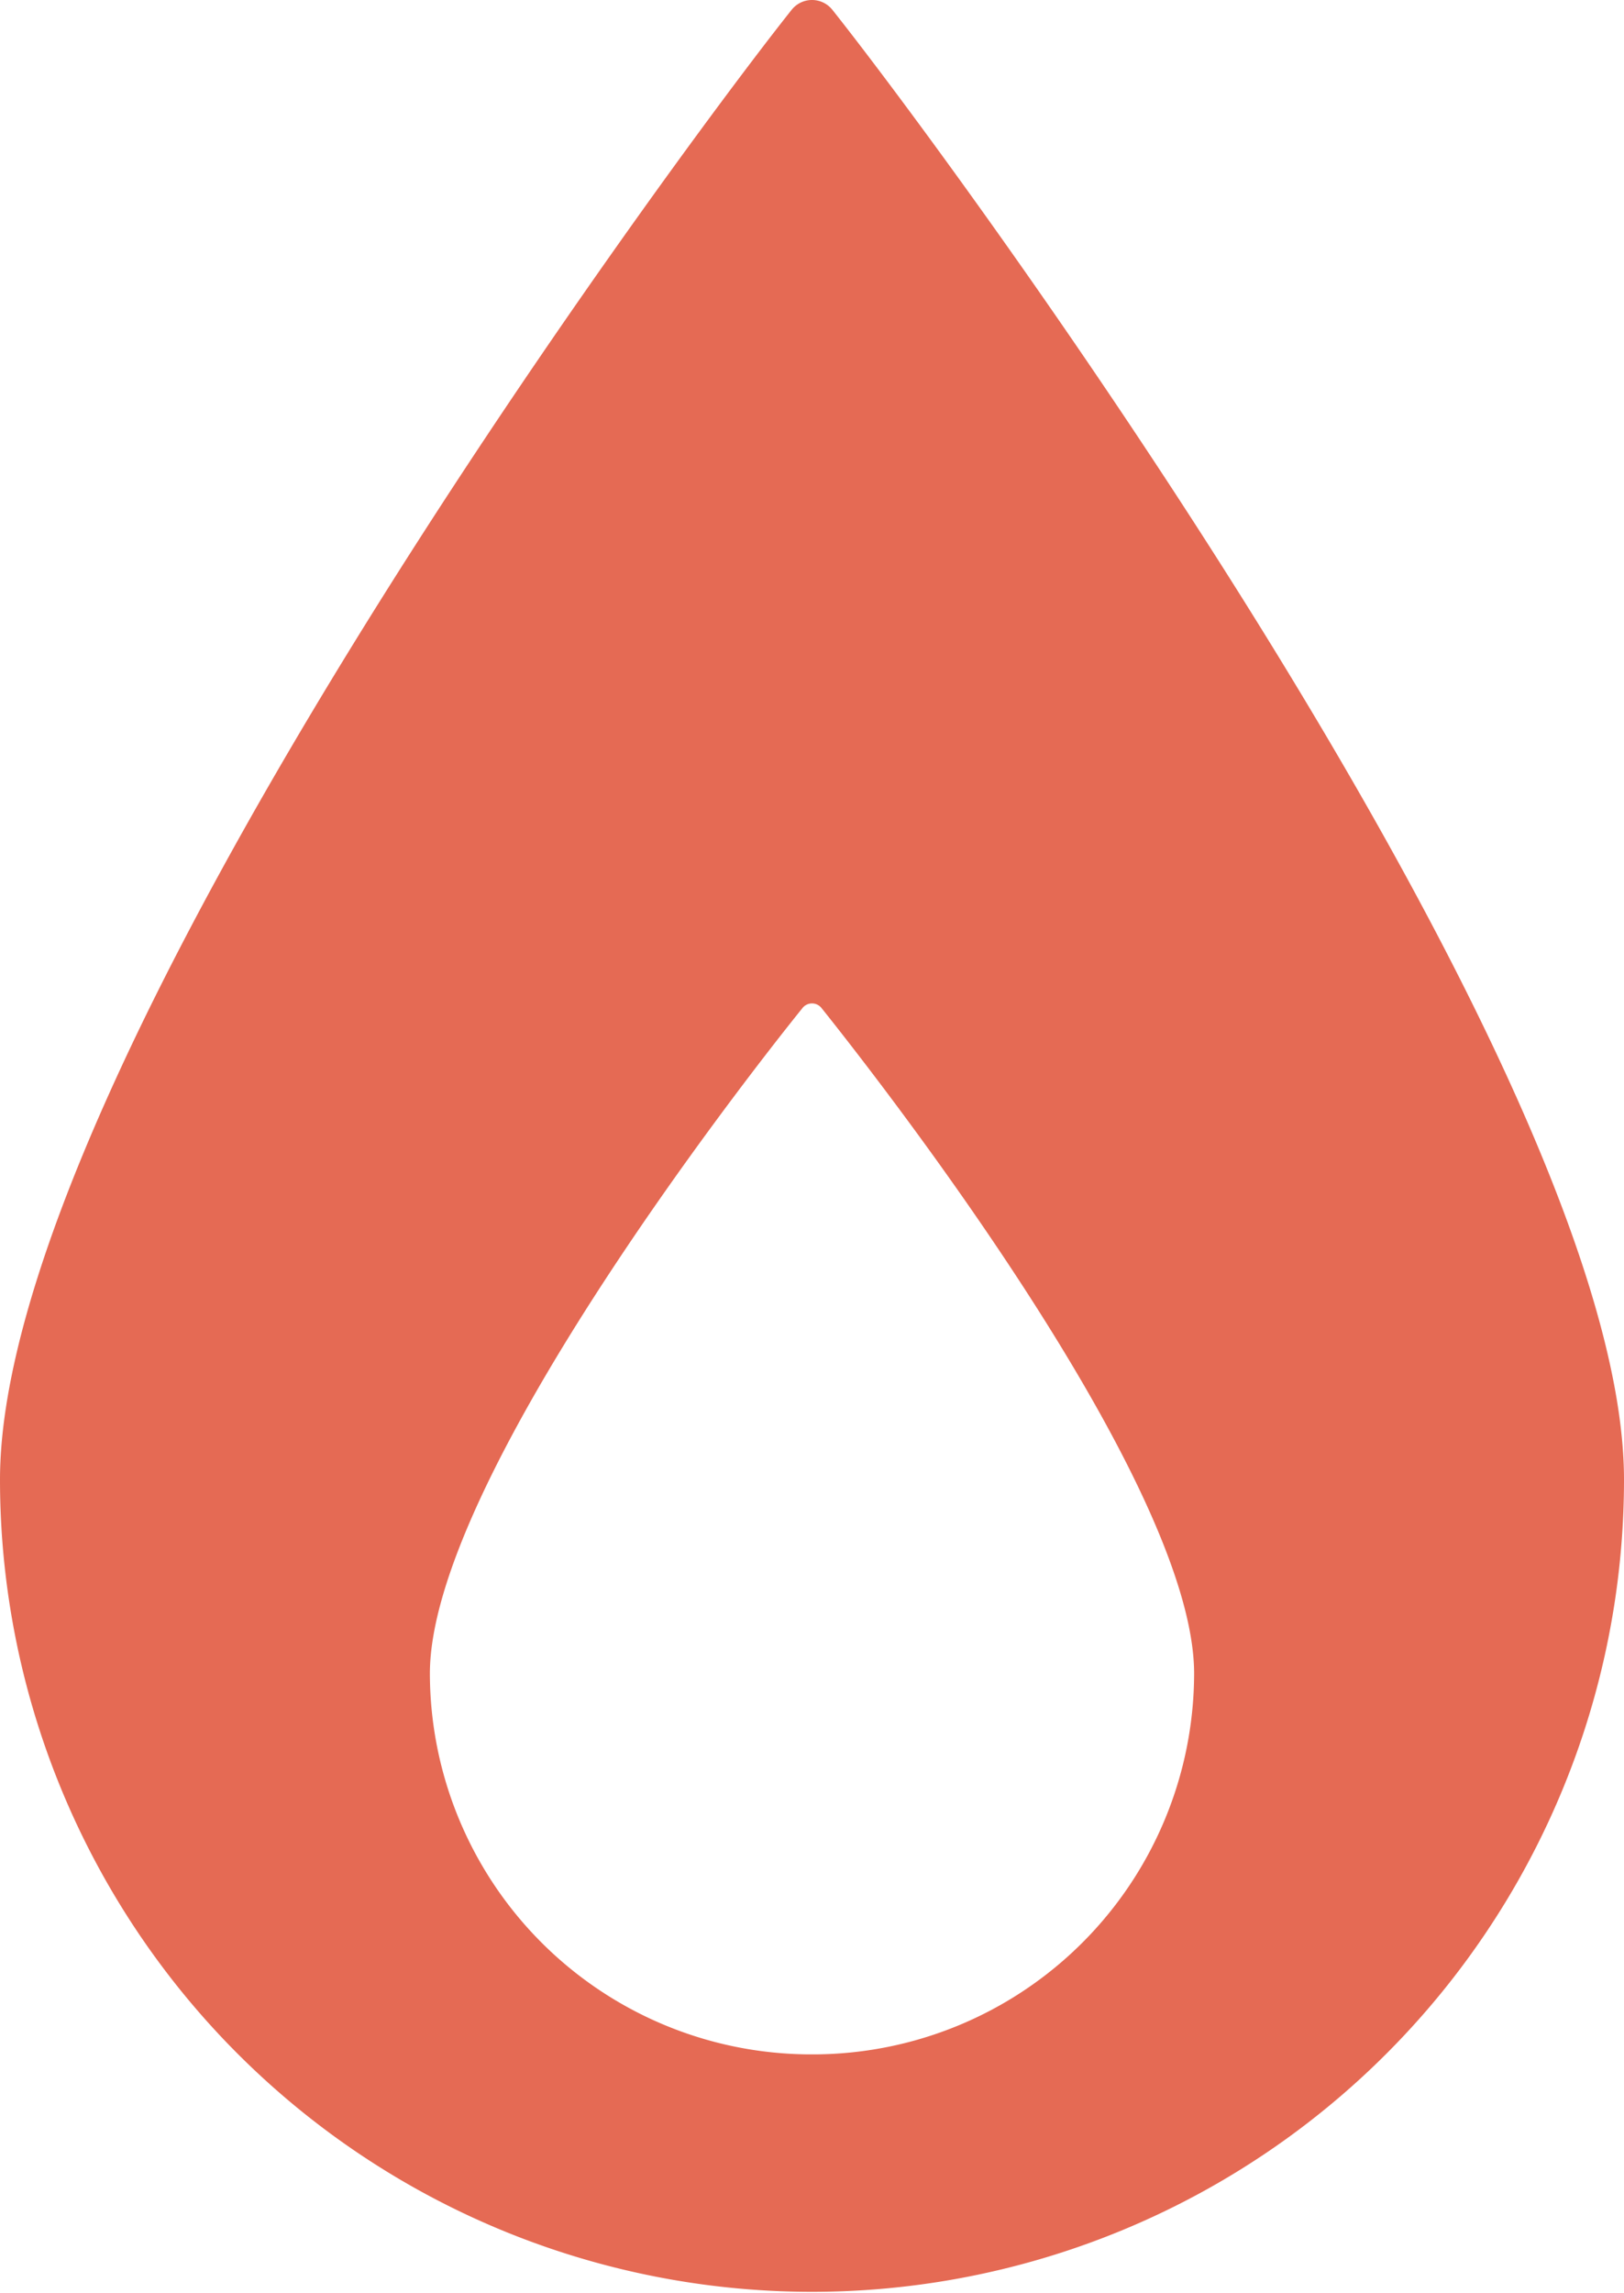 <?xml version="1.0" encoding="UTF-8"?>
<svg xmlns="http://www.w3.org/2000/svg" viewBox="0 0 34 48"><path fill="#418fde" d="M17.43.21a.545.545 0 0 0-.86 0C13.93 3.53 0 22.46 0 30.97a17 17 0 1 0 34 0C34 22.46 20.07 3.53 17.43.21zM17 43a7.985 7.985 0 0 1-8-7.97c0-3.98 6.55-12.38 7.8-13.93a.254.254 0 0 1 .4 0c1.24 1.55 7.8 9.95 7.8 13.93A7.985 7.985 0 0 1 17 43z" data-name="Layer 2" style="fill: #e56a54;"/></svg>
